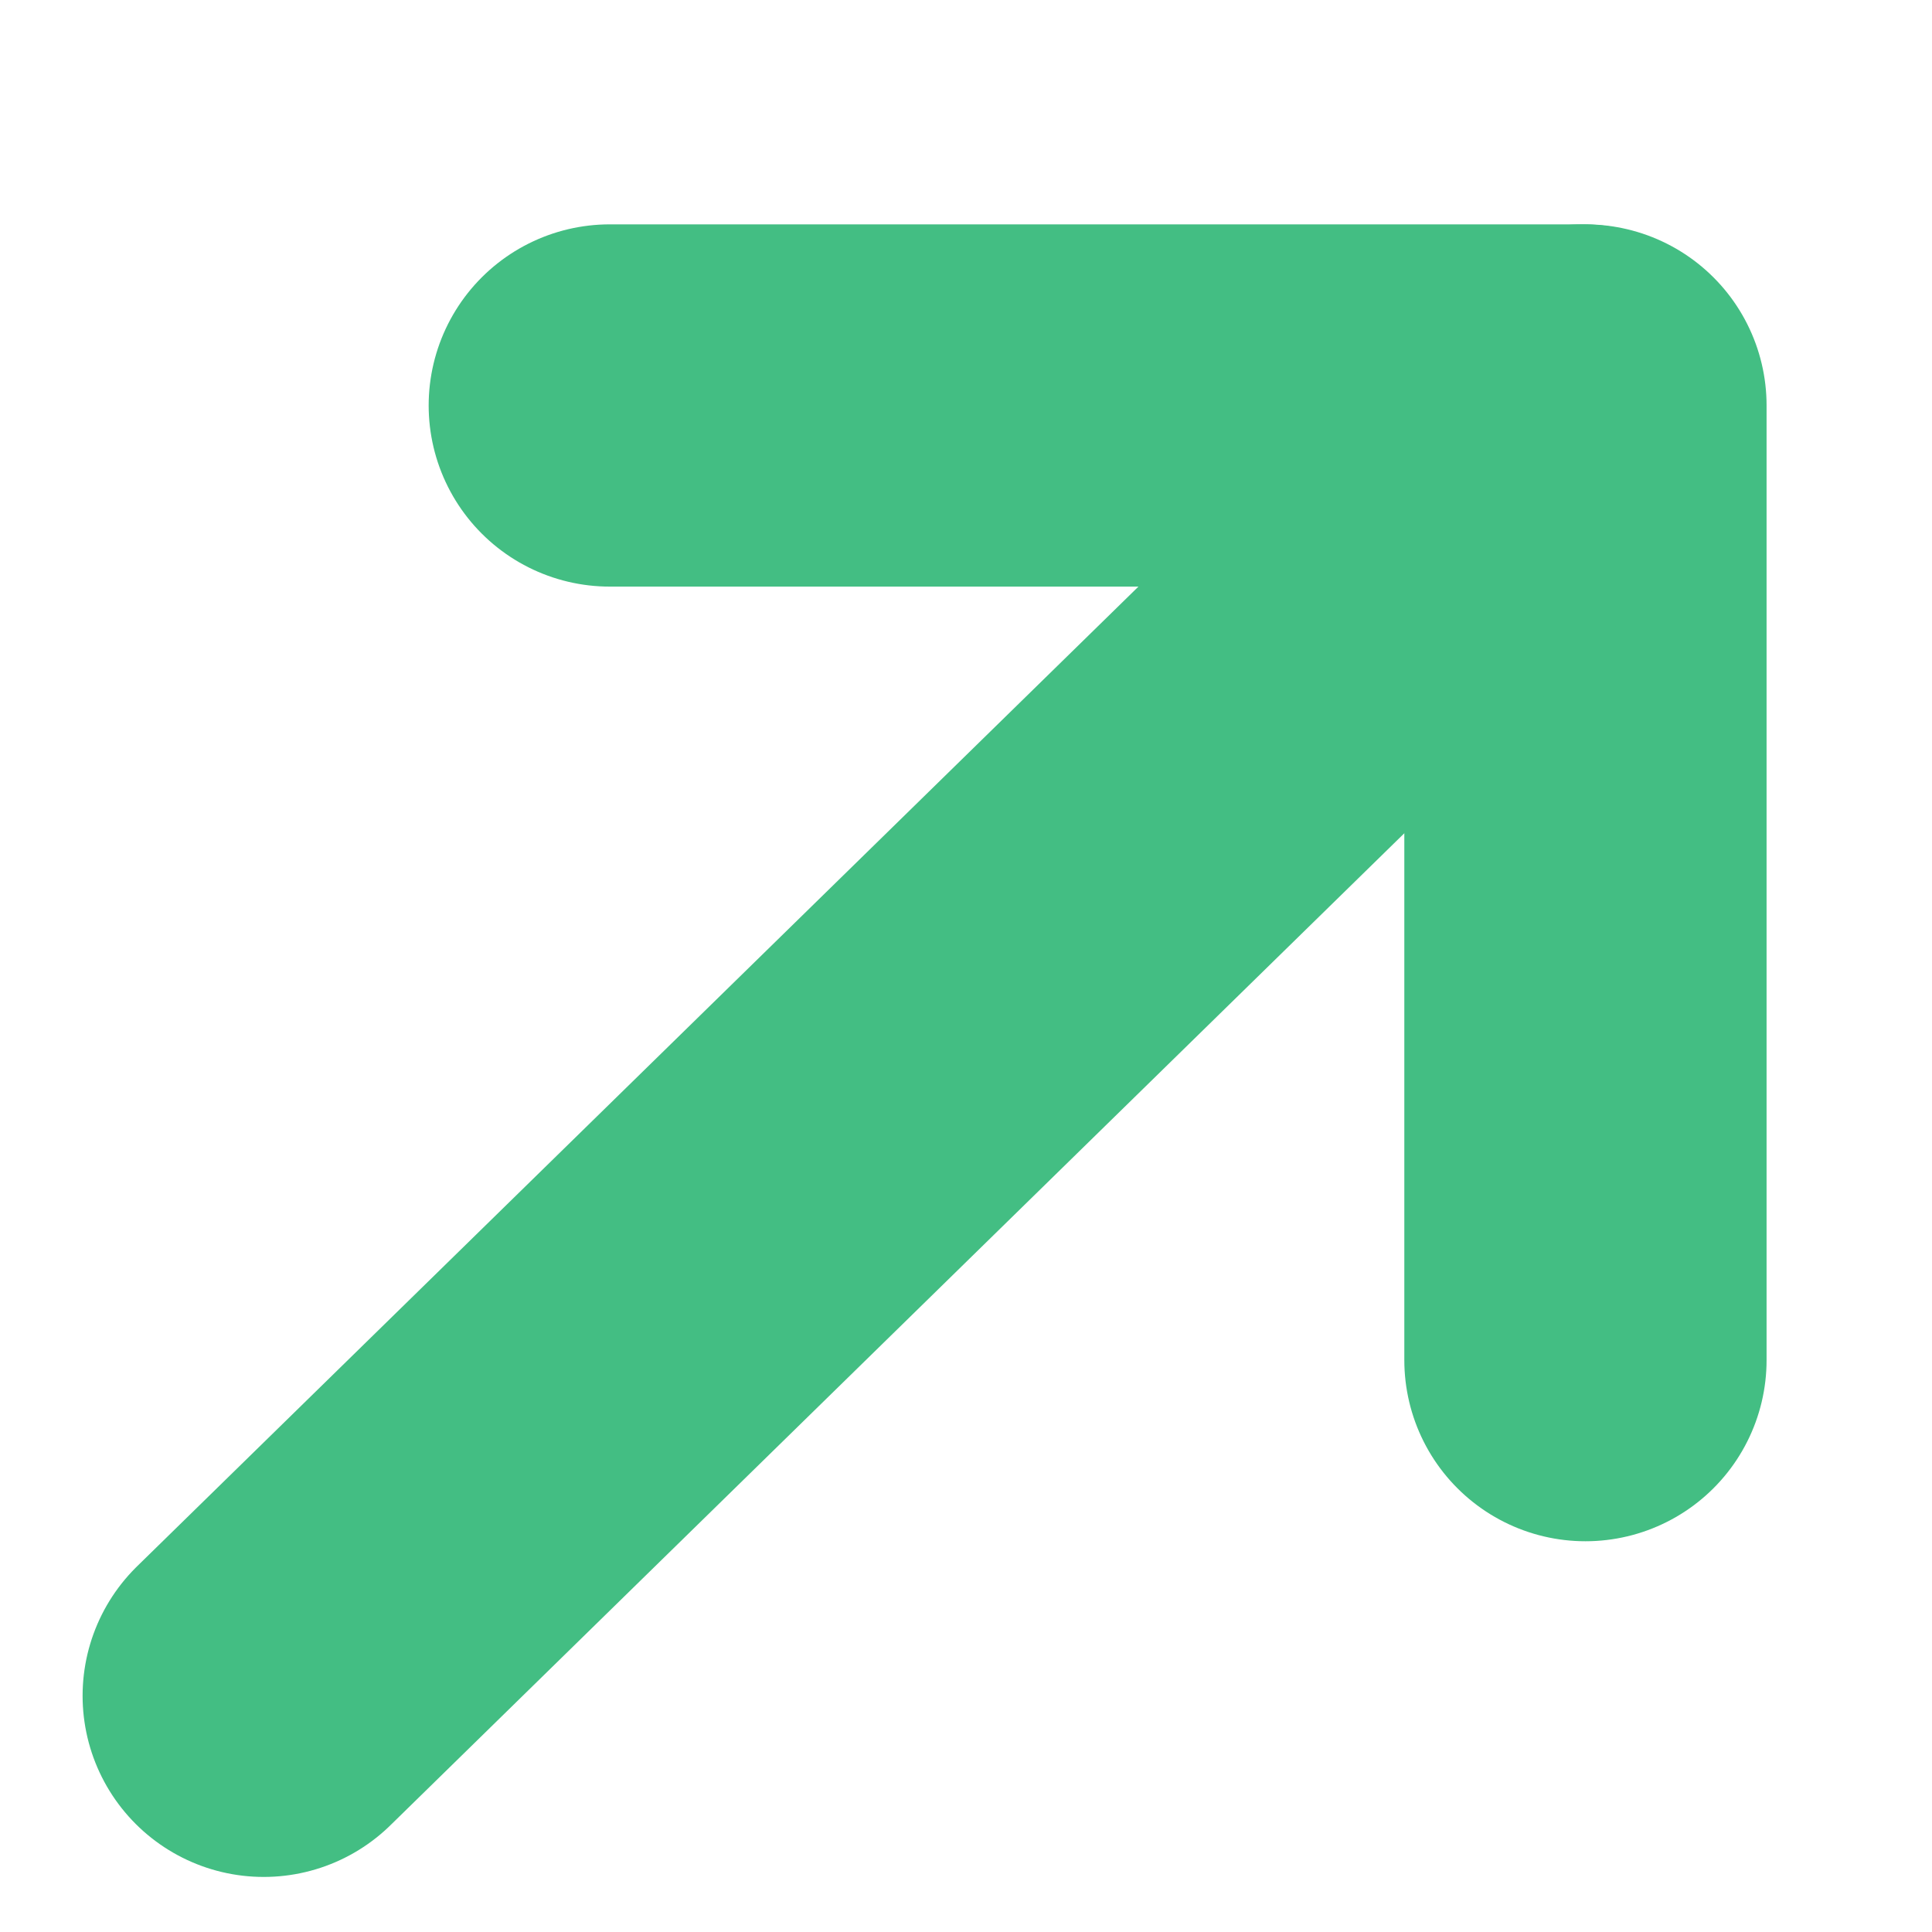 <svg width="8" height="8" viewBox="0 0 8 8" fill="none" xmlns="http://www.w3.org/2000/svg">
<path d="M2.525 1.679L6.565 1.679V5.632" stroke="#43BE83" stroke-width="1.5" stroke-linecap="round" stroke-linejoin="round"/>
<path d="M6.553 1.679L1.092 7.022" stroke="#43BE83" stroke-width="1.5" stroke-linecap="round" stroke-linejoin="round"/>
</svg>
